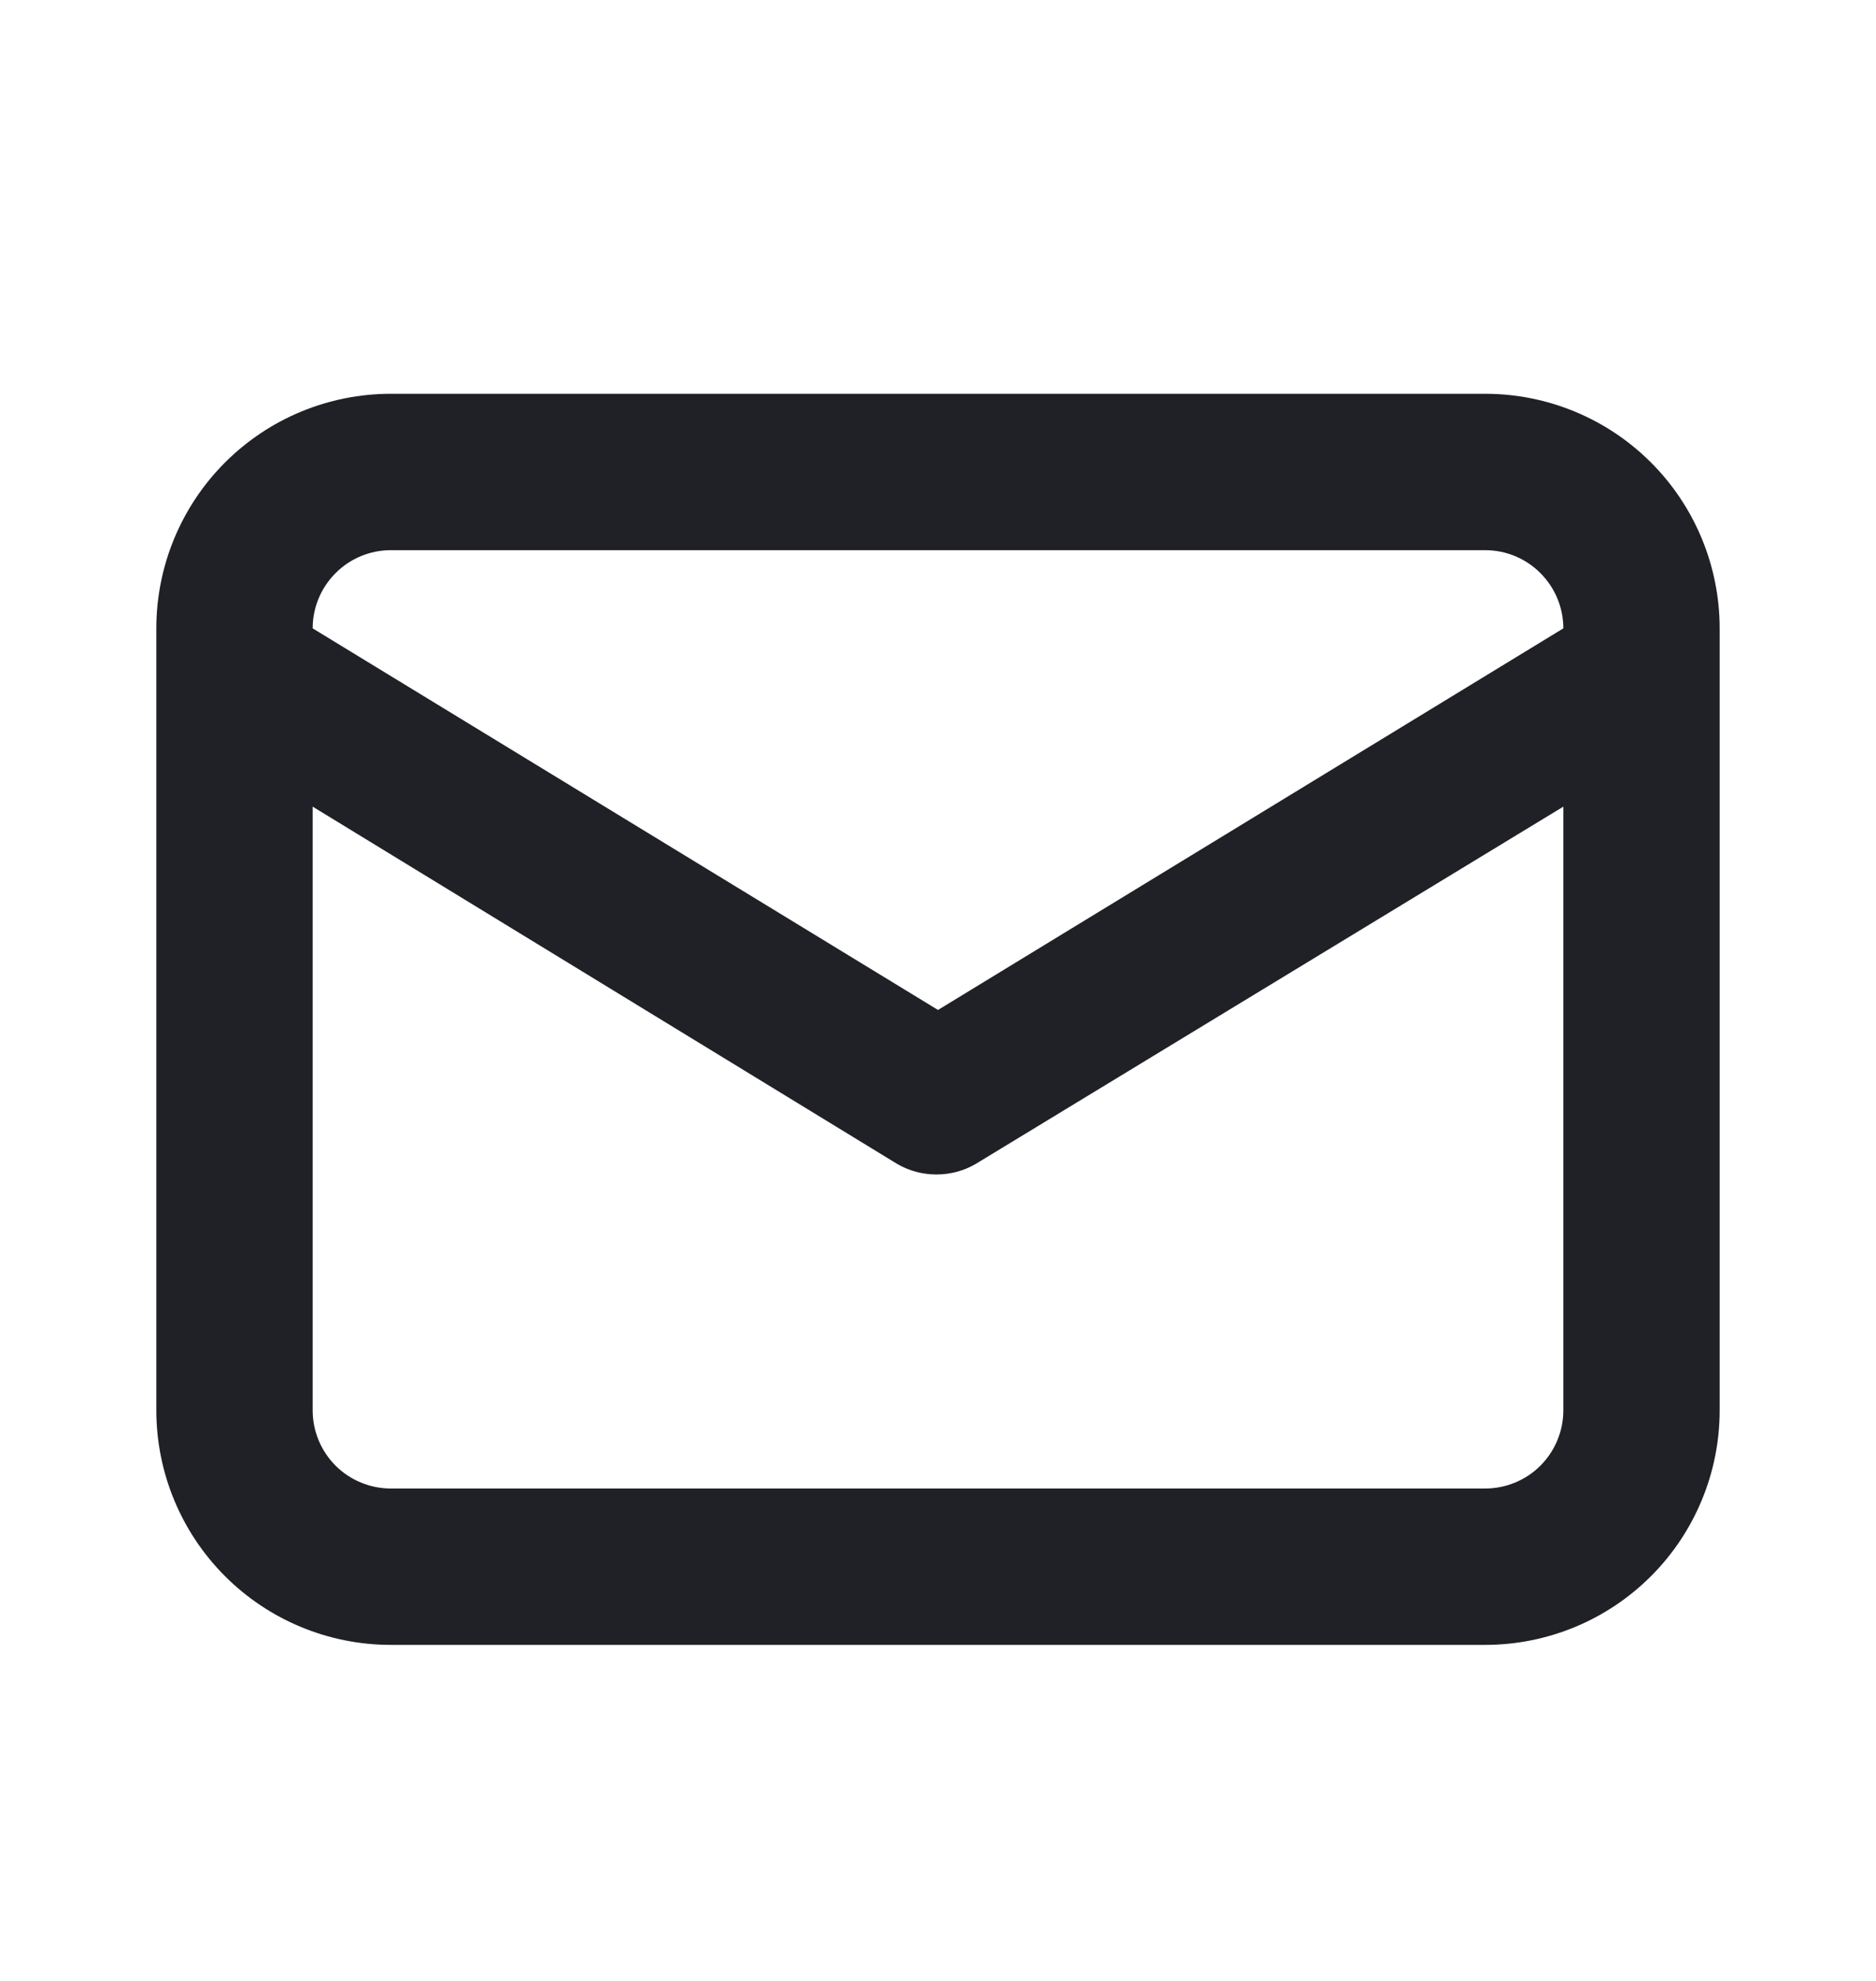 <svg width="18" height="19" viewBox="0 0 18 19" fill="none" xmlns="http://www.w3.org/2000/svg">
<path d="M14.25 3.777H3.75C3.153 3.777 2.581 4.014 2.159 4.436C1.737 4.858 1.5 5.431 1.5 6.027V13.527C1.5 14.124 1.737 14.696 2.159 15.118C2.581 15.54 3.153 15.777 3.75 15.777H14.25C14.847 15.777 15.419 15.54 15.841 15.118C16.263 14.696 16.5 14.124 16.5 13.527V6.027C16.5 5.431 16.263 4.858 15.841 4.436C15.419 4.014 14.847 3.777 14.25 3.777ZM3.75 5.277H14.25C14.449 5.277 14.64 5.356 14.78 5.497C14.921 5.638 15 5.828 15 6.027L9 9.687L3 6.027C3 5.828 3.079 5.638 3.22 5.497C3.36 5.356 3.551 5.277 3.75 5.277ZM15 13.527C15 13.726 14.921 13.917 14.78 14.058C14.64 14.198 14.449 14.277 14.25 14.277H3.75C3.551 14.277 3.36 14.198 3.22 14.058C3.079 13.917 3 13.726 3 13.527V7.737L8.61 11.165C8.724 11.231 8.853 11.265 8.985 11.265C9.117 11.265 9.246 11.231 9.36 11.165L15 7.737V13.527Z" fill="#202127"/>
</svg>
